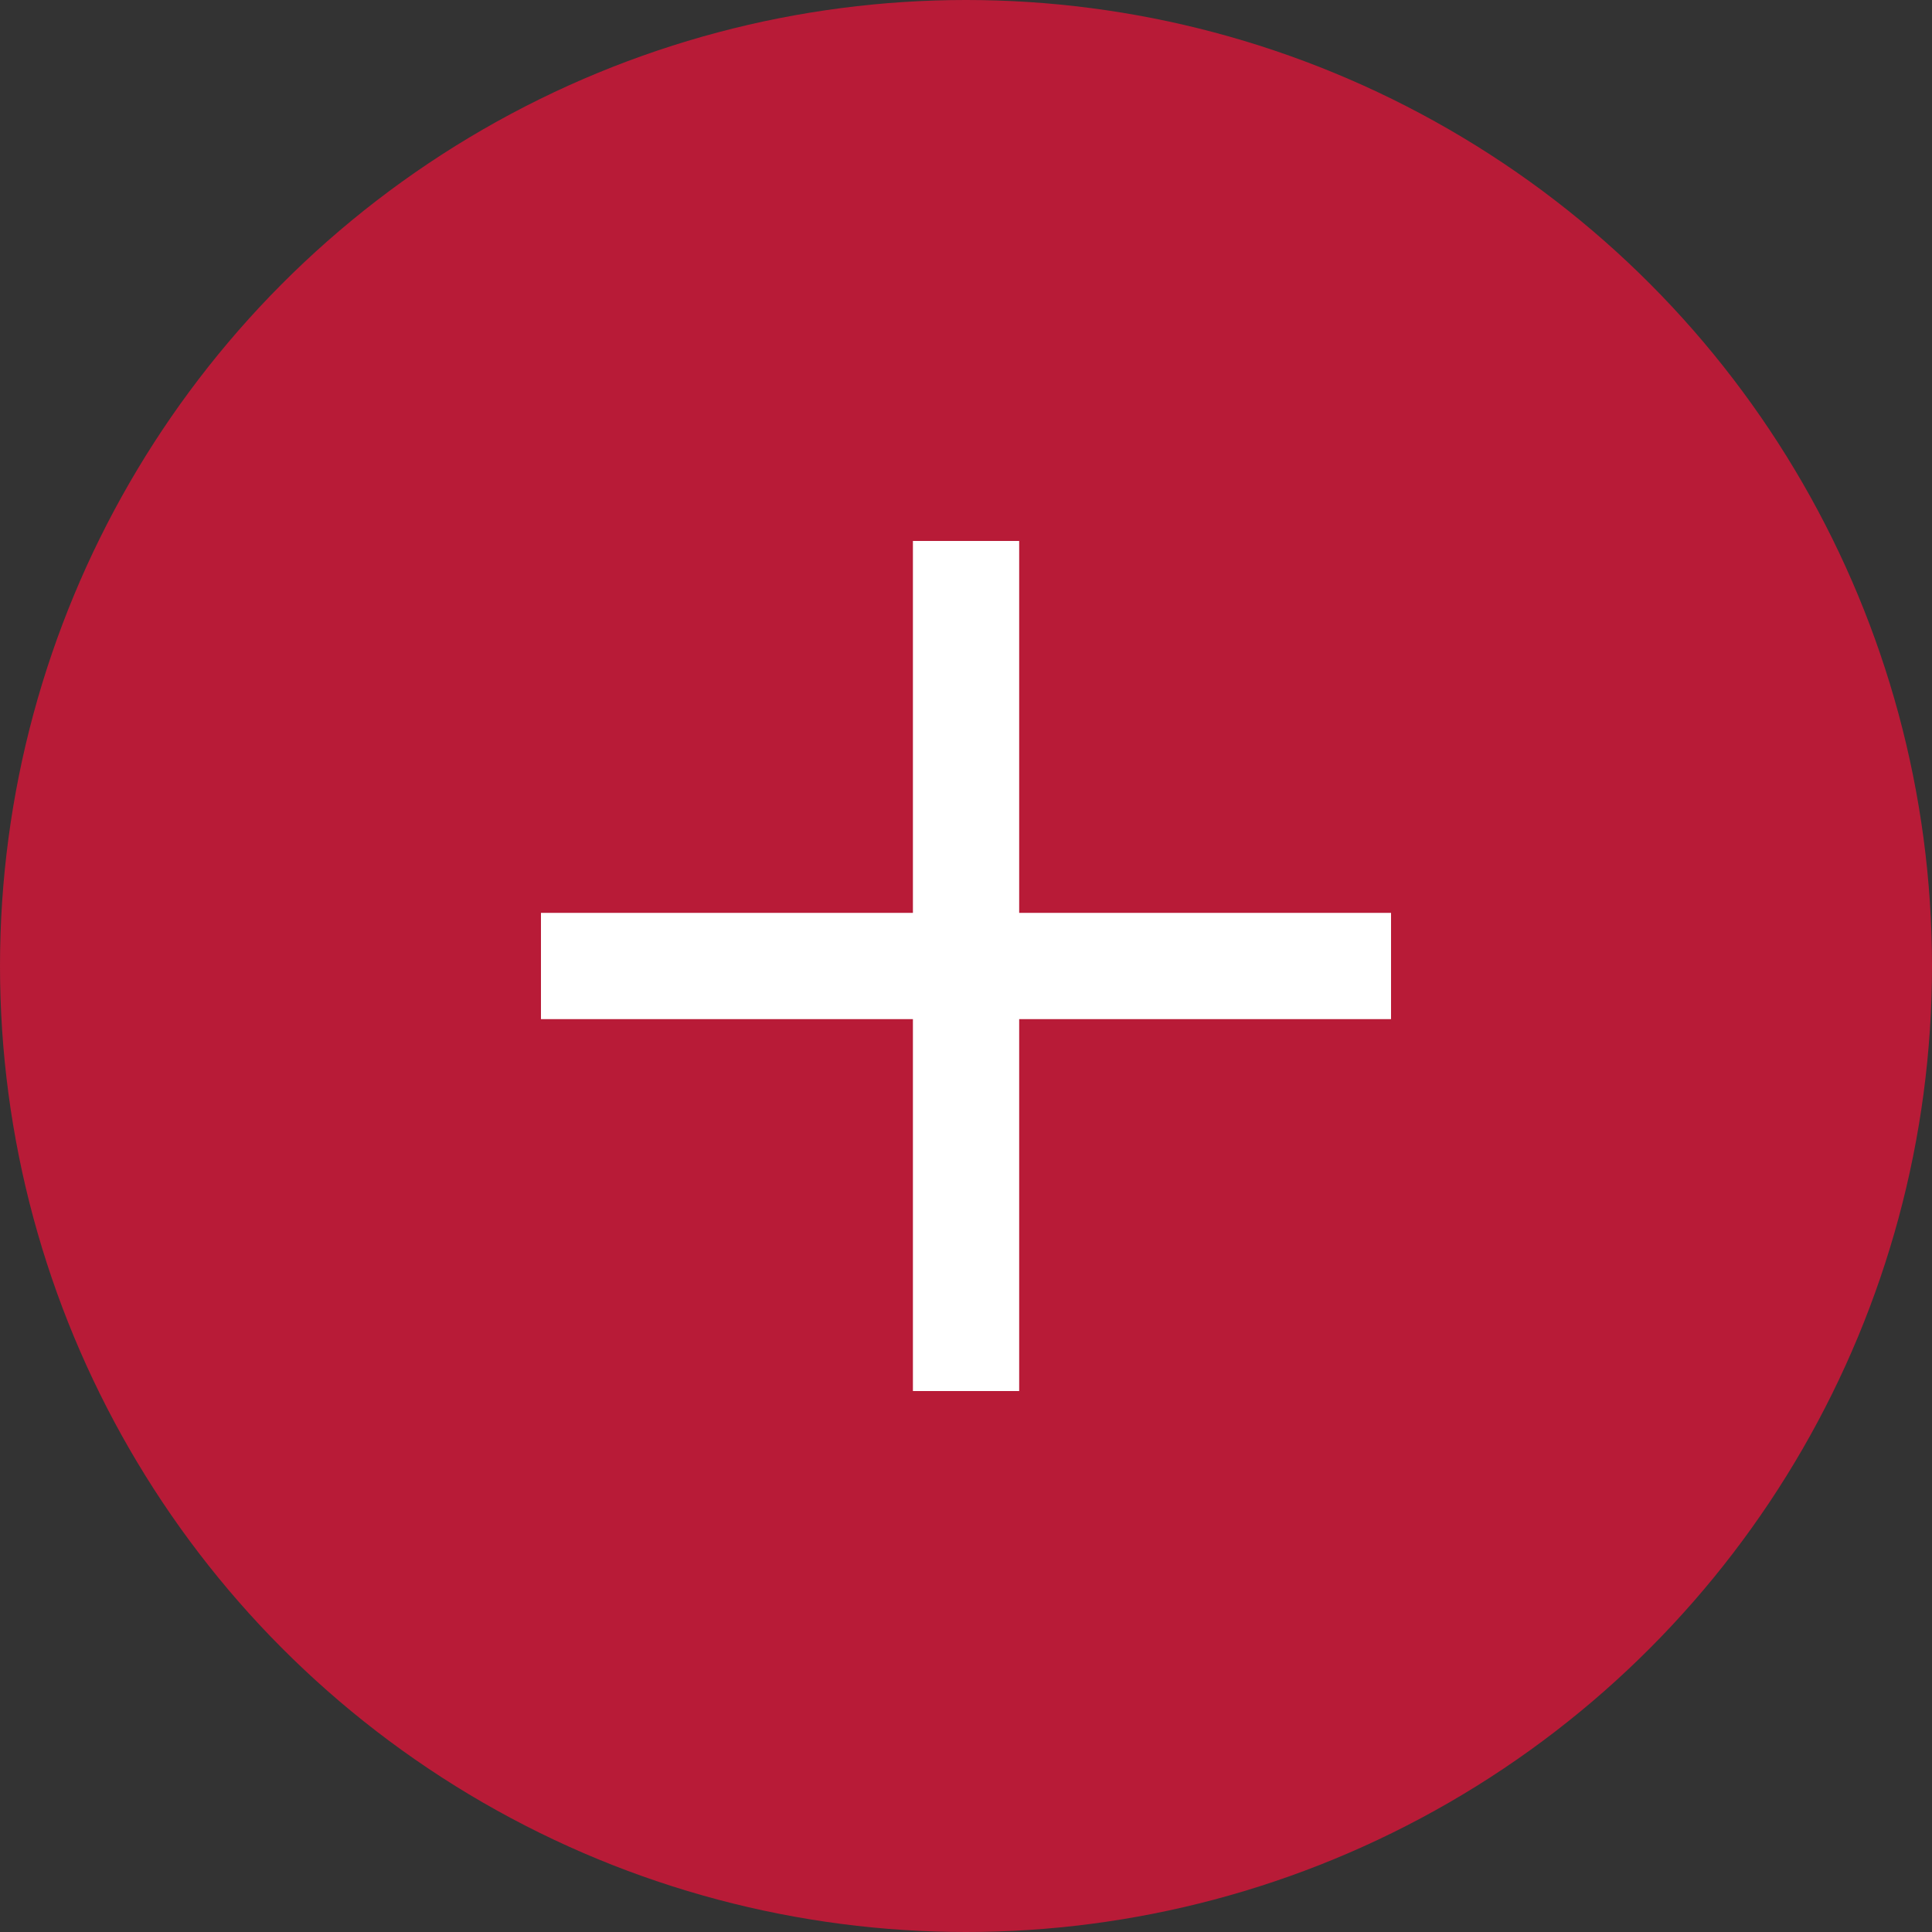 <svg width="44" height="44" viewBox="0 0 44 44" fill="none" xmlns="http://www.w3.org/2000/svg">
<rect x="0" y="0" width="44" height="44" fill="#333333" stroke="none"/>
<circle cx="22" cy="22" r="22" fill="#B81B37"/>
<rect x="20.791" y="12.32" width="2.42" height="19.36" fill="white"/>
<rect x="12.32" y="23.21" width="2.42" height="19.36" transform="rotate(-90 12.32 23.21)" fill="white"/>
</svg>
